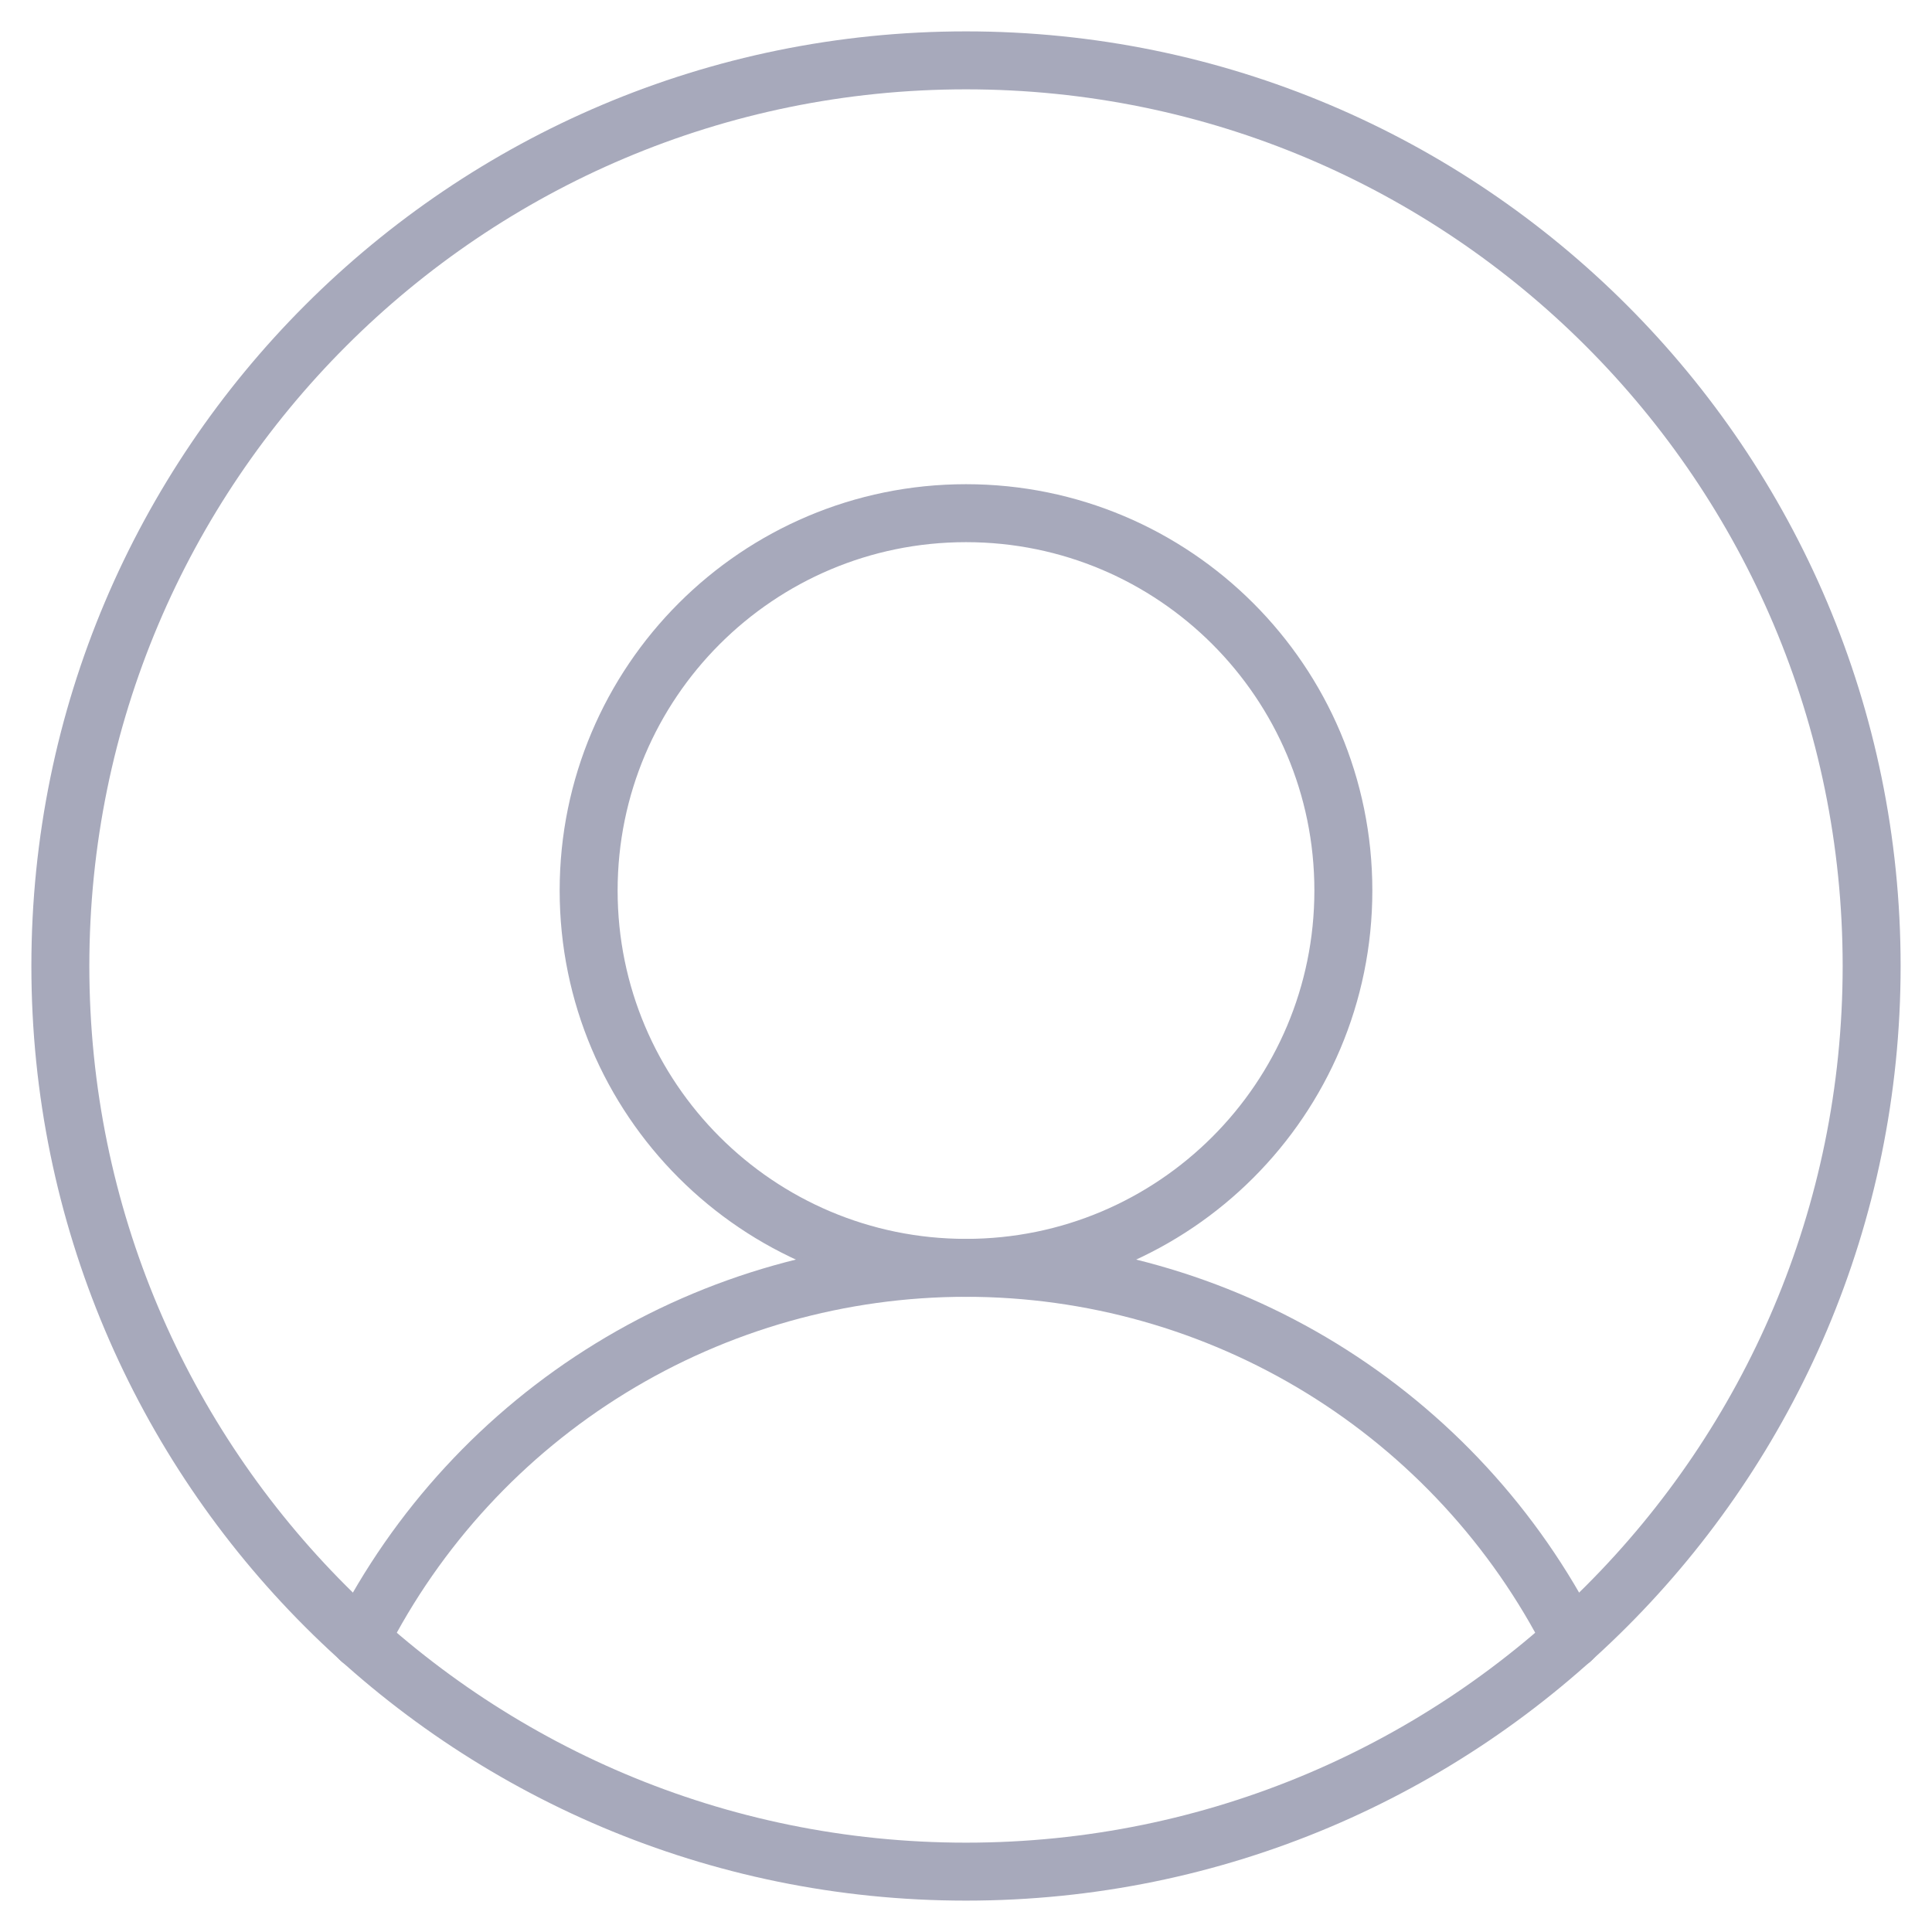 <svg width="50" height="50" viewBox="0 0 50 50" fill="none" xmlns="http://www.w3.org/2000/svg">
<path d="M25 48.438C37.944 48.438 48.438 37.944 48.438 25C48.438 12.056 37.944 1.562 25 1.562C12.056 1.562 1.562 12.056 1.562 25C1.562 37.944 12.056 48.438 25 48.438Z" stroke="#A7A9BB" stroke-width="1.5" stroke-linecap="round" stroke-linejoin="round"/>
<path d="M25 32.812C30.393 32.812 34.766 28.44 34.766 23.047C34.766 17.654 30.393 13.281 25 13.281C19.607 13.281 15.234 17.654 15.234 23.047C15.234 28.44 19.607 32.812 25 32.812Z" stroke="#A7A9BB" stroke-width="1.5" stroke-linecap="round" stroke-linejoin="round"/>
<path d="M9.326 42.432C10.796 39.537 13.038 37.106 15.805 35.408C18.571 33.71 21.754 32.811 25 32.811C28.246 32.811 31.429 33.71 34.196 35.408C36.962 37.106 39.204 39.537 40.674 42.432" stroke="#A7A9BB" stroke-width="1.5" stroke-linecap="round" stroke-linejoin="round"/>
</svg>
